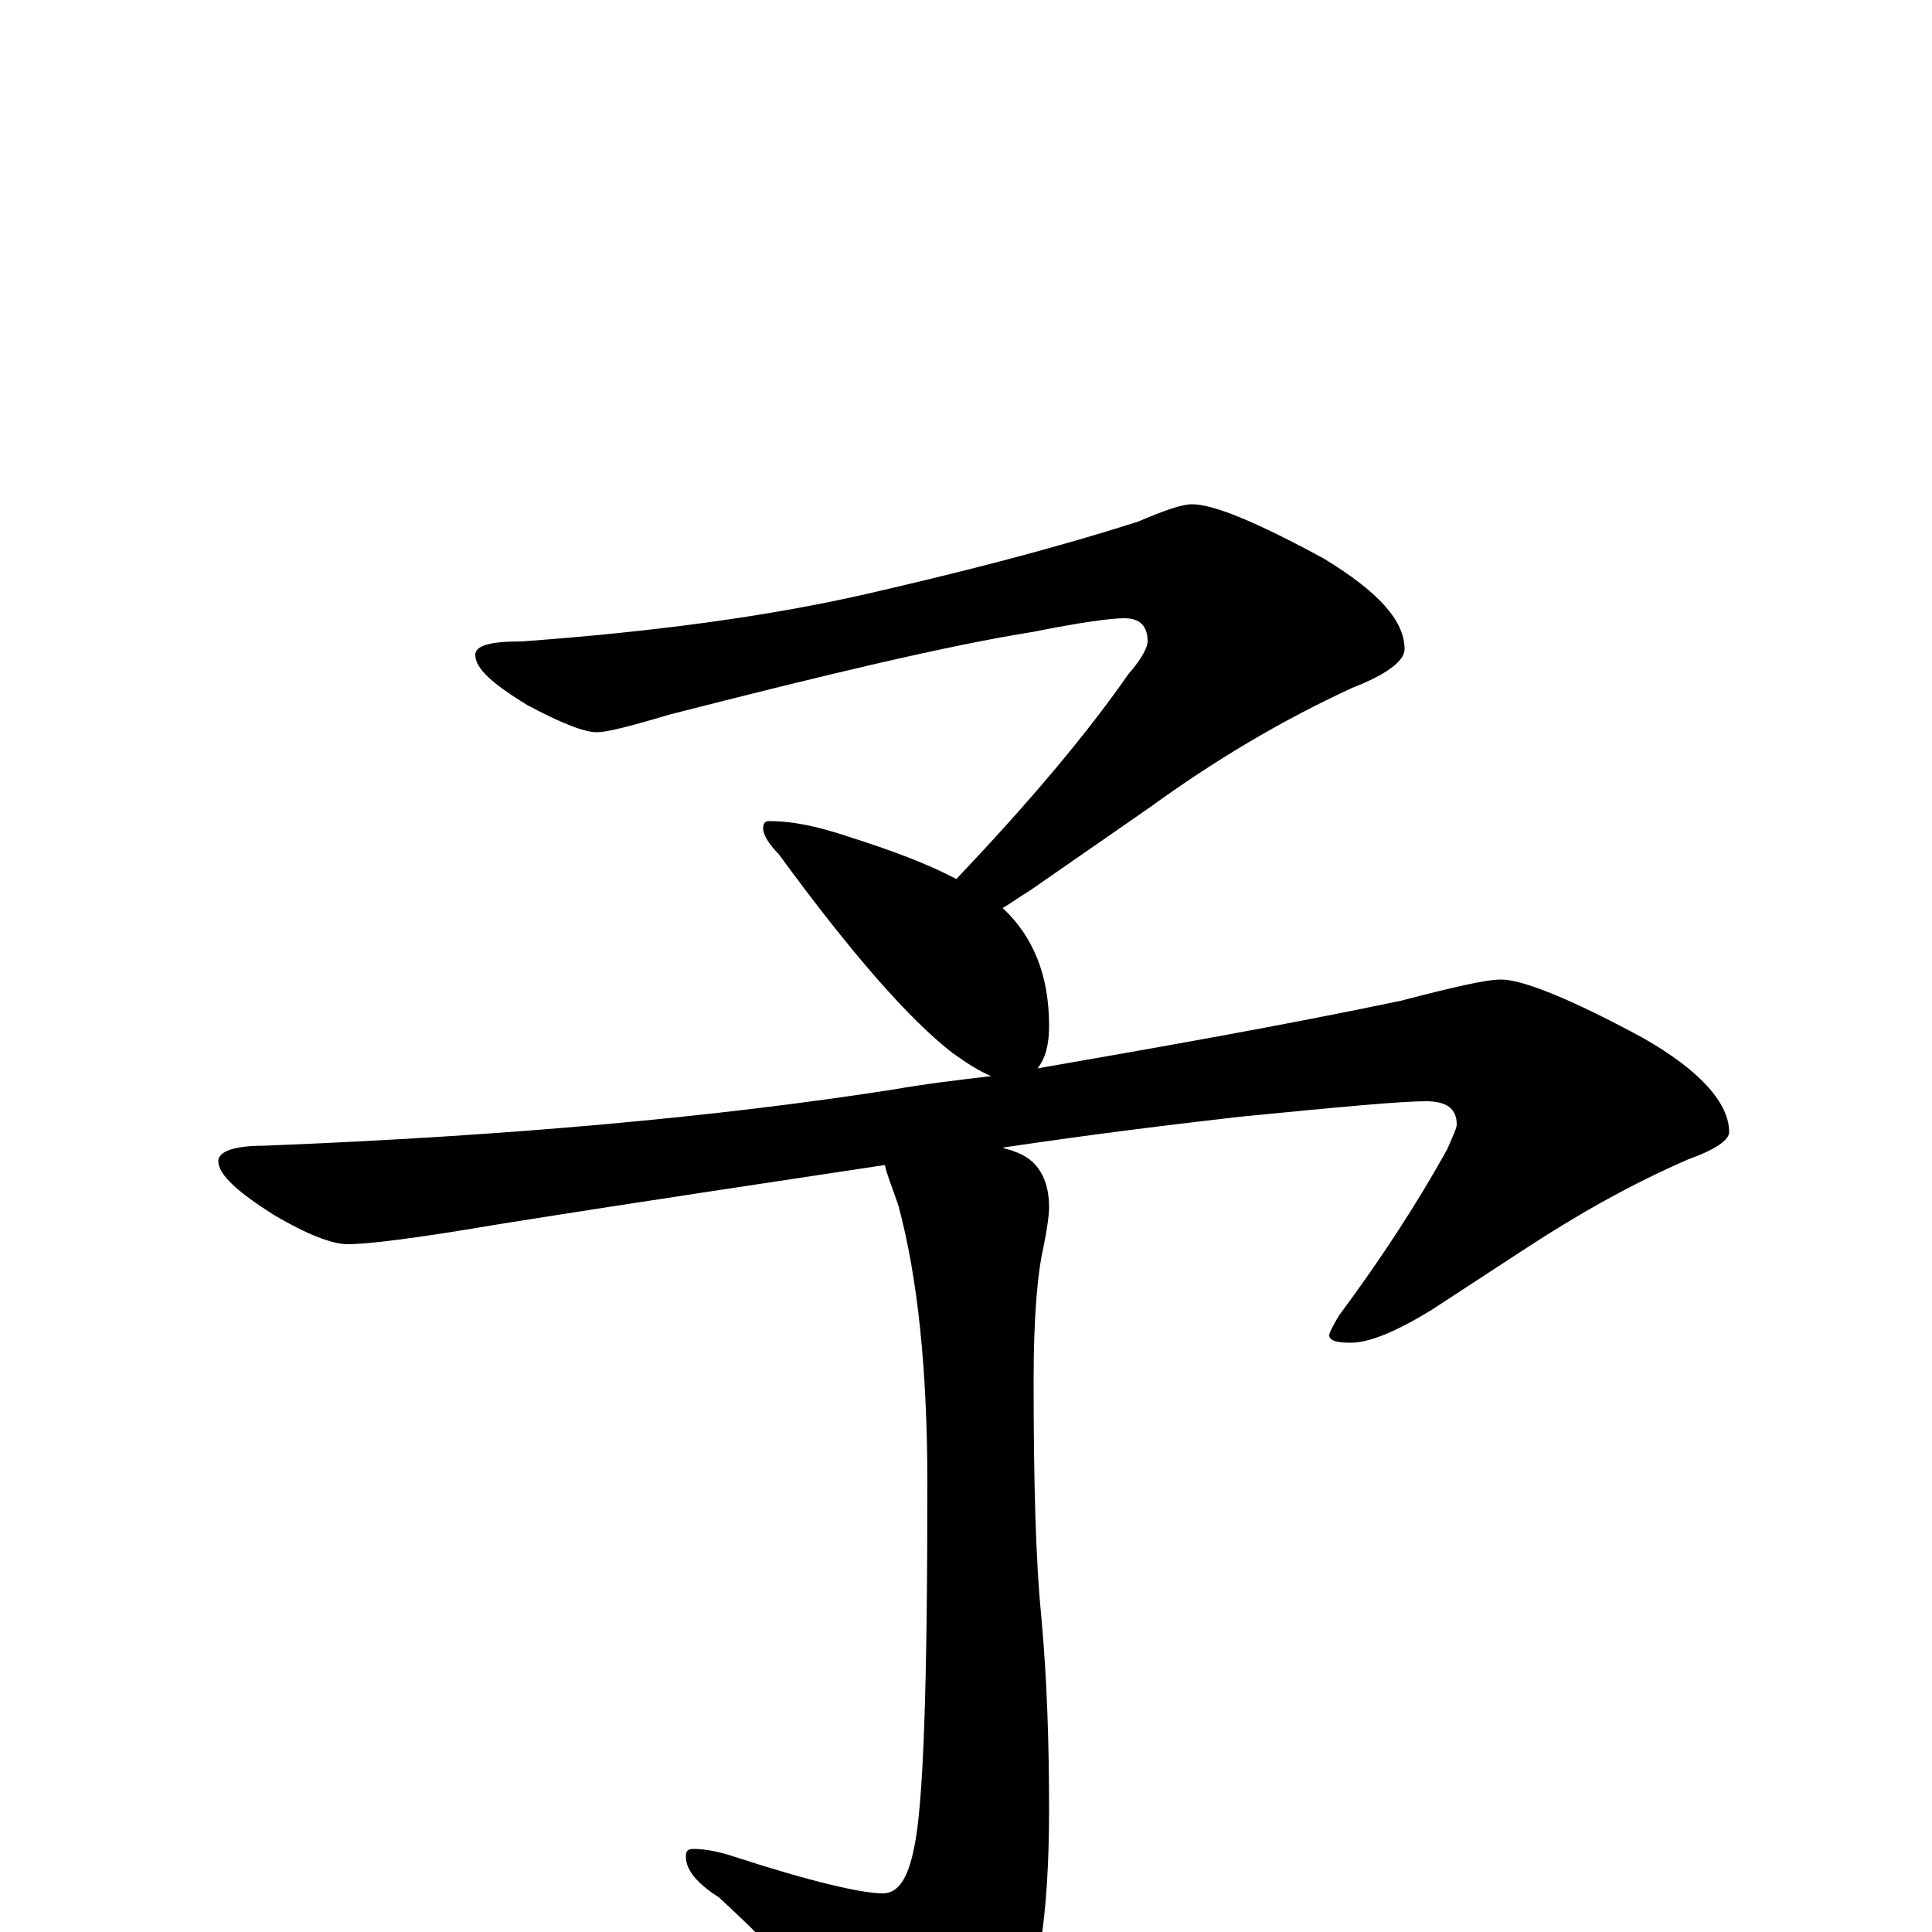 <?xml version="1.0" encoding="utf-8" ?>
<!DOCTYPE svg PUBLIC "-//W3C//DTD SVG 1.1//EN" "http://www.w3.org/Graphics/SVG/1.1/DTD/svg11.dtd">
<svg version="1.1" id="Layer_1" xmlns="http://www.w3.org/2000/svg" xmlns:xlink="http://www.w3.org/1999/xlink" x="0px" y="145px" width="1000px" height="1000px" viewBox="0 0 1000 1000" enable-background="new 0 0 1000 1000" xml:space="preserve">
<g id="Layer_1">
<path id="glyph" transform="matrix(1 0 0 -1 0 1000)" d="M617,739C628,739 650,730 685,711C713,694 727,679 727,664C727,658 718,651 700,644C663,627 628,606 595,582l-62,-43C528,536 524,533 519,530C535,515 543,495 543,469C543,459 541,452 537,447C600,458 663,469 725,482C752,489 769,493 777,493C788,493 813,483 850,463C880,446 895,429 895,414C895,410 888,405 874,400C844,387 816,371 790,354l-49,-32C723,311 709,305 699,305C692,305 688,306 688,309C688,310 690,314 693,319C716,350 734,378 749,405C752,412 754,416 754,418C754,426 749,430 738,430C725,430 693,427 642,422C607,418 566,413 519,406C521,405 523,405 525,404C537,400 543,390 543,375C543,371 542,364 540,354C537,341 535,318 535,286C535,234 536,193 539,163C542,130 543,97 543,63C543,8 537,-30 525,-51C506,-76 490,-89 477,-89C468,-89 459,-84 452,-73C433,-44 407,-14 372,18C361,25 355,32 355,39C355,42 356,43 359,43C364,43 371,42 380,39C420,26 446,20 457,20C465,20 470,28 473,43C478,65 480,128 480,232C480,291 475,339 465,376C462,385 459,392 458,397C399,388 331,378 256,366C215,359 190,356 180,356C172,356 159,361 142,371C123,383 113,392 113,399C113,404 121,407 137,407C264,412 372,422 462,436C479,439 496,441 513,443C506,446 500,450 493,455C471,472 441,506 403,558C398,563 395,568 395,571C395,574 396,575 398,575C411,575 424,572 439,567C461,560 480,553 495,545C531,583 561,618 584,651C591,659 594,665 594,668C594,676 590,680 582,680C575,680 560,678 535,673C491,666 428,651 346,630C326,624 314,621 309,621C302,621 290,626 273,635C255,646 246,654 246,661C246,666 254,668 270,668C339,673 397,681 446,692C494,703 542,715 589,730C603,736 612,739 617,739z"/>
</g>
</svg>
